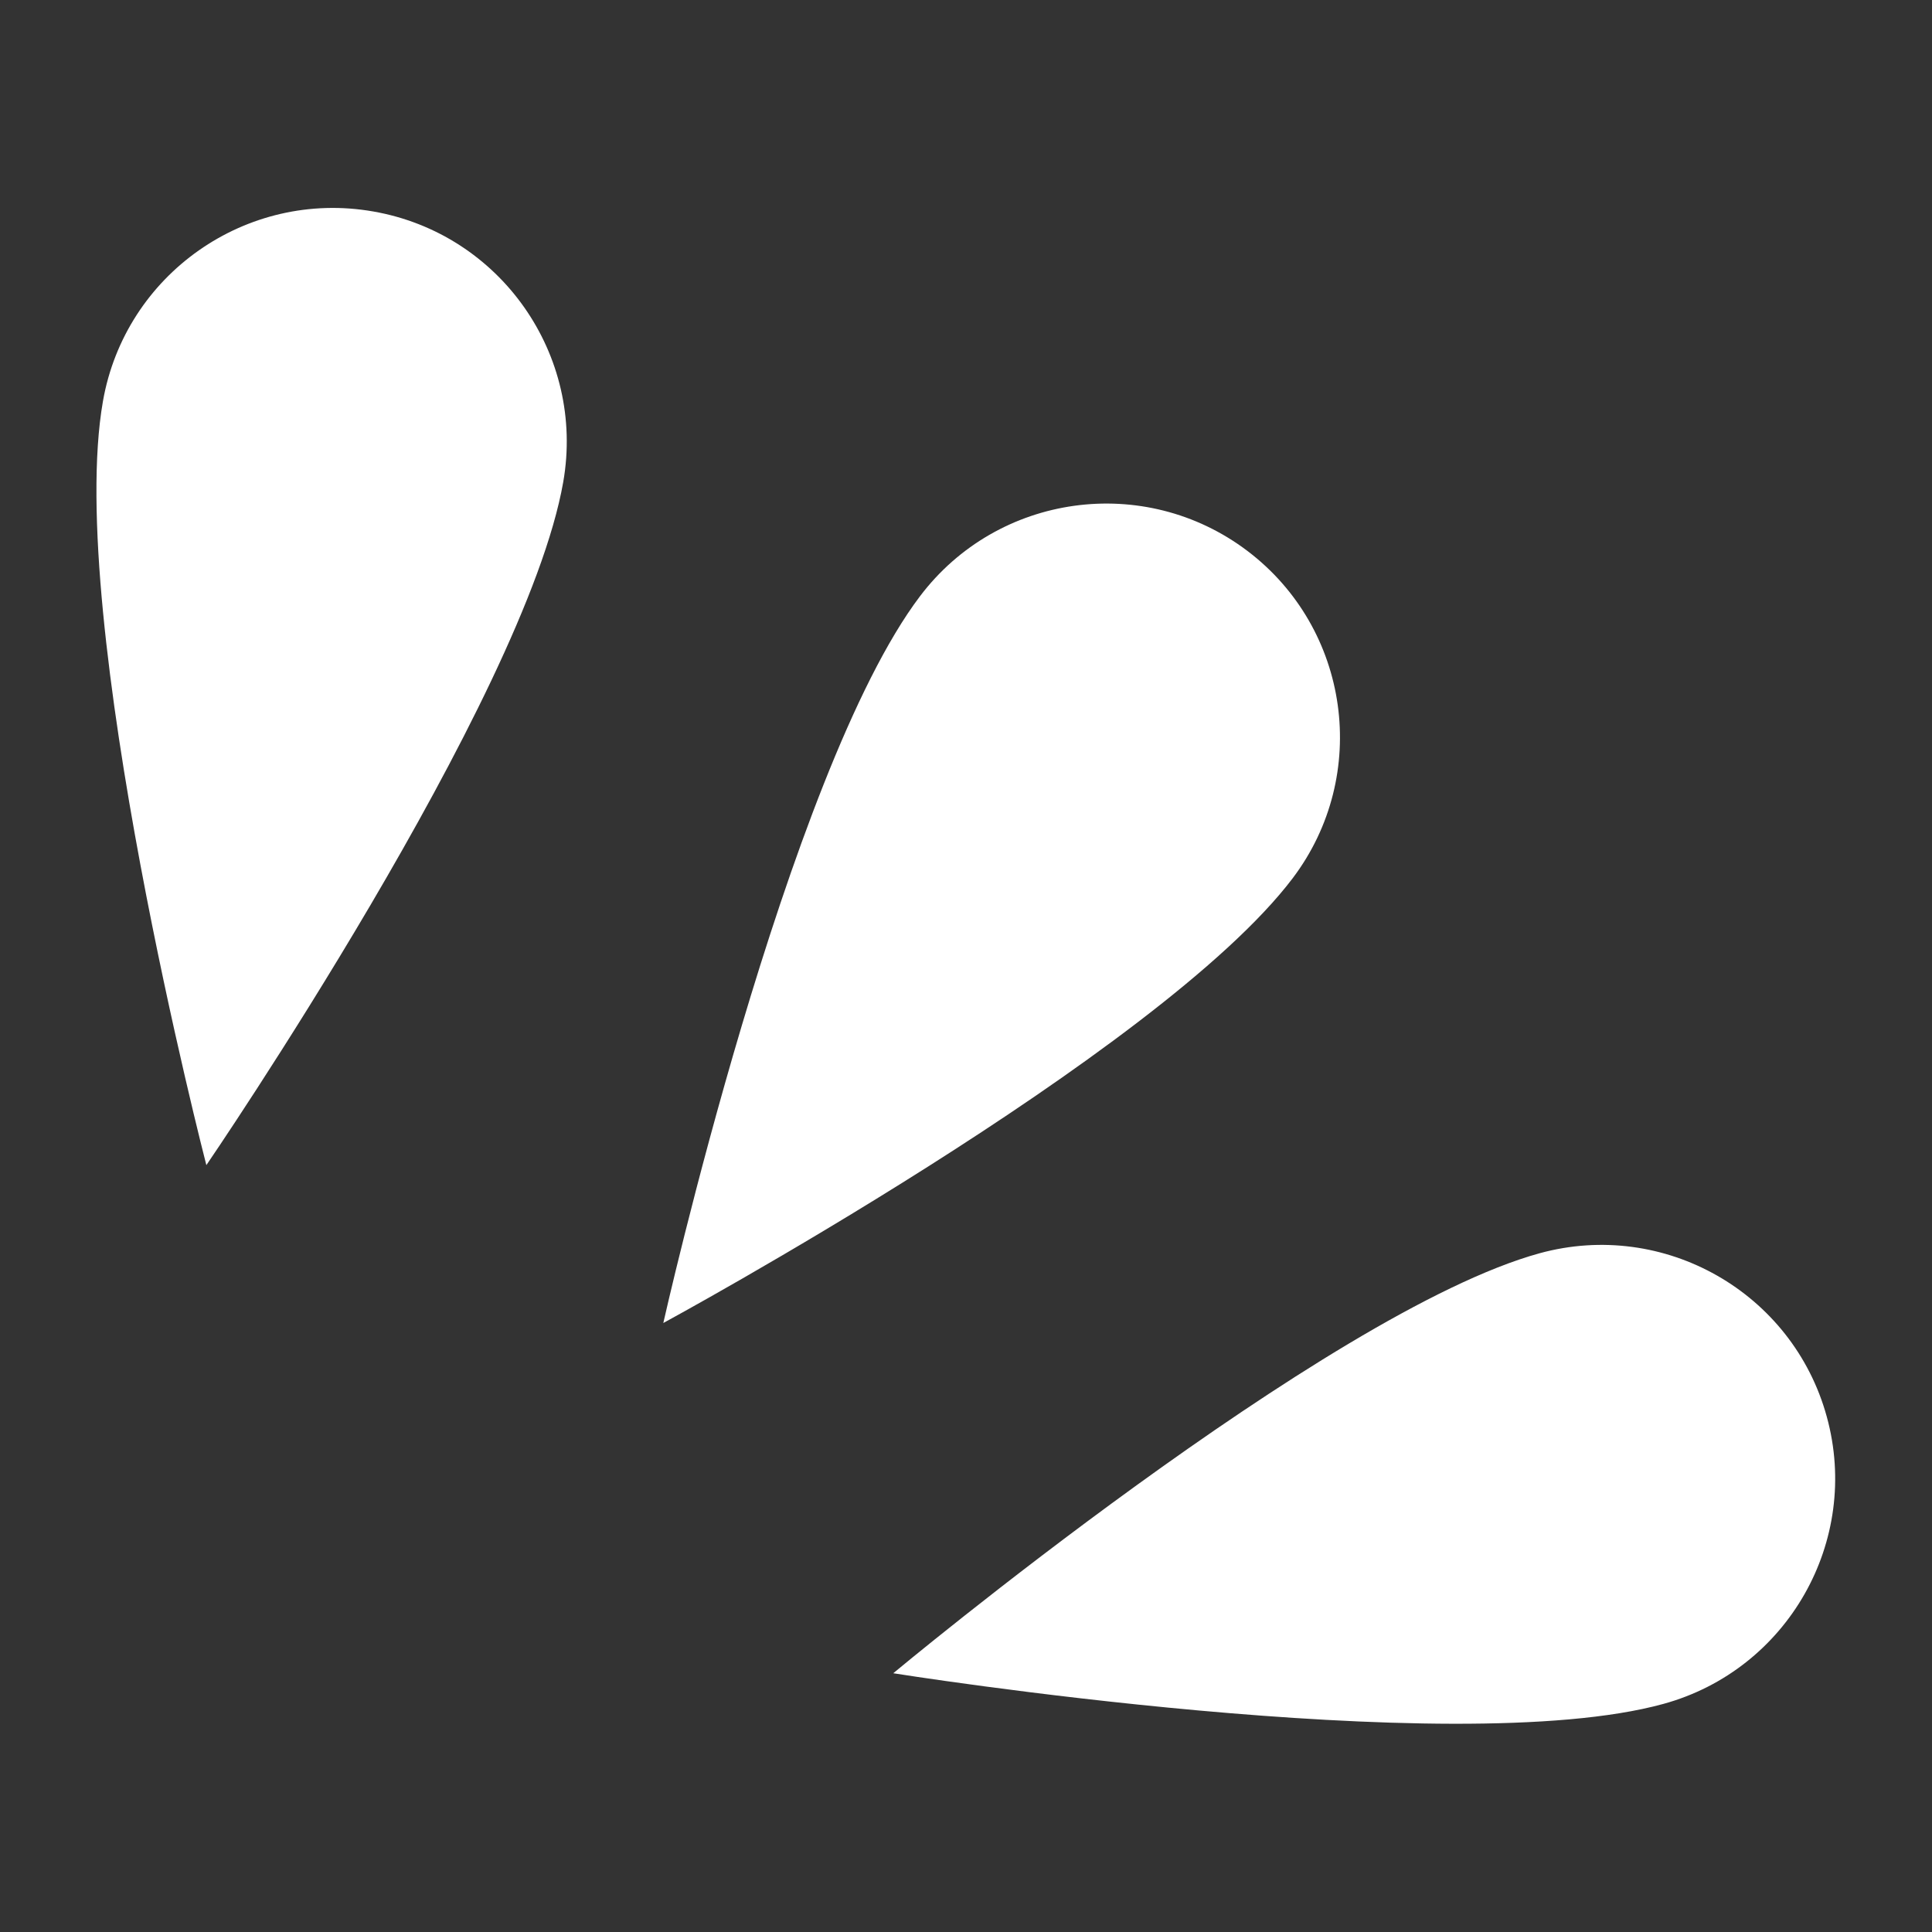 <?xml version="1.0" encoding="UTF-8" standalone="no"?>
<!DOCTYPE svg PUBLIC "-//W3C//DTD SVG 1.1//EN" "http://www.w3.org/Graphics/SVG/1.1/DTD/svg11.dtd">
<svg width="100%" height="100%" viewBox="0 0 1000 1000" version="1.1" xmlns="http://www.w3.org/2000/svg" xmlns:xlink="http://www.w3.org/1999/xlink" xml:space="preserve" xmlns:serif="http://www.serif.com/" style="fill-rule:evenodd;clip-rule:evenodd;stroke-linejoin:round;stroke-miterlimit:2;">
    <rect x="0" y="0" width="1000" height="1000" fill="#333333" stroke="none"/>
    <g transform="matrix(44.727,0,0,44.727,-27447.3,-18990.8)">
        <path d="M624,443.957C624,443.957 630.454,444.988 632.912,444.312C634.351,443.917 635.199,442.427 634.803,440.988C634.408,439.549 632.919,438.702 631.479,439.097C629.021,439.773 624,443.957 624,443.957ZM621.339,439.904C621.339,439.904 627.085,436.79 628.623,434.756C629.523,433.565 629.287,431.868 628.097,430.968C626.906,430.068 625.209,430.303 624.309,431.494C622.771,433.528 621.339,439.904 621.339,439.904ZM616.051,438.077C616.051,438.077 619.741,432.683 620.181,430.171C620.438,428.701 619.454,427.298 617.983,427.041C616.513,426.783 615.111,427.768 614.854,429.238C614.414,431.75 616.051,438.077 616.051,438.077Z" style="fill:white;"/>
    </g>
</svg>
